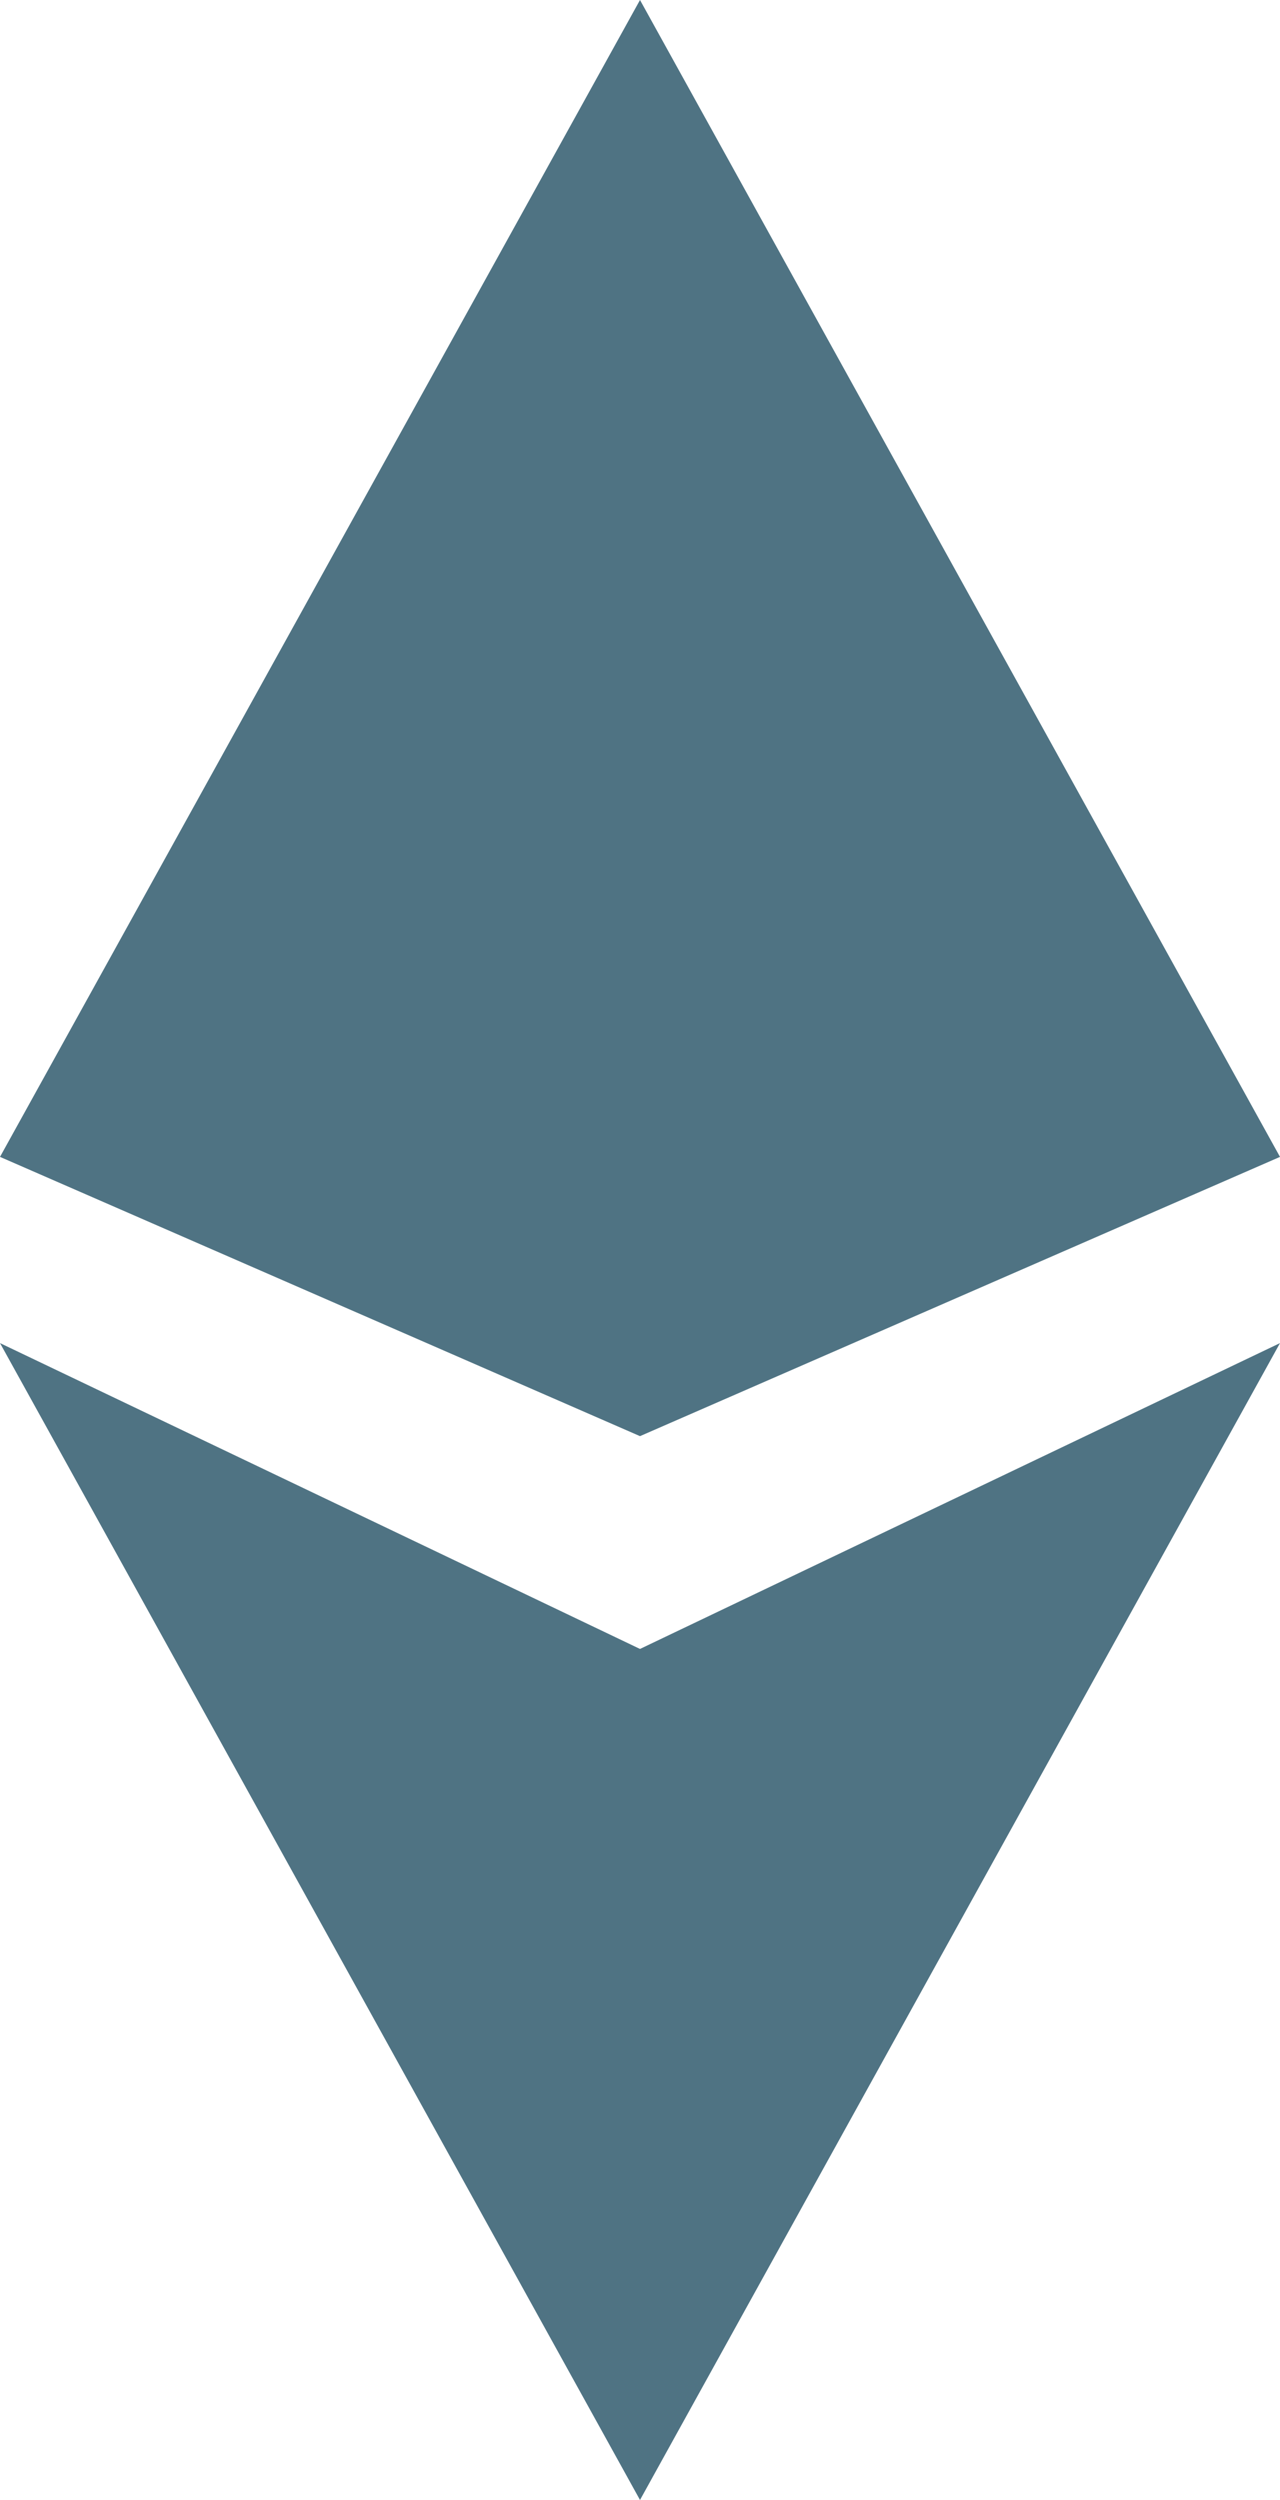 <svg xmlns="http://www.w3.org/2000/svg" width="21" height="41" viewBox="0 0 21 41" fill="none">
  <path d="M21 18.973L10.5 0L0 18.973L10.5 23.553L21 18.973Z" fill="#4F7383"/>
  <path d="M0 22.027L10.5 41L21 22.027L10.5 27.043L0 22.027Z" fill="#4F7383"/>
</svg>